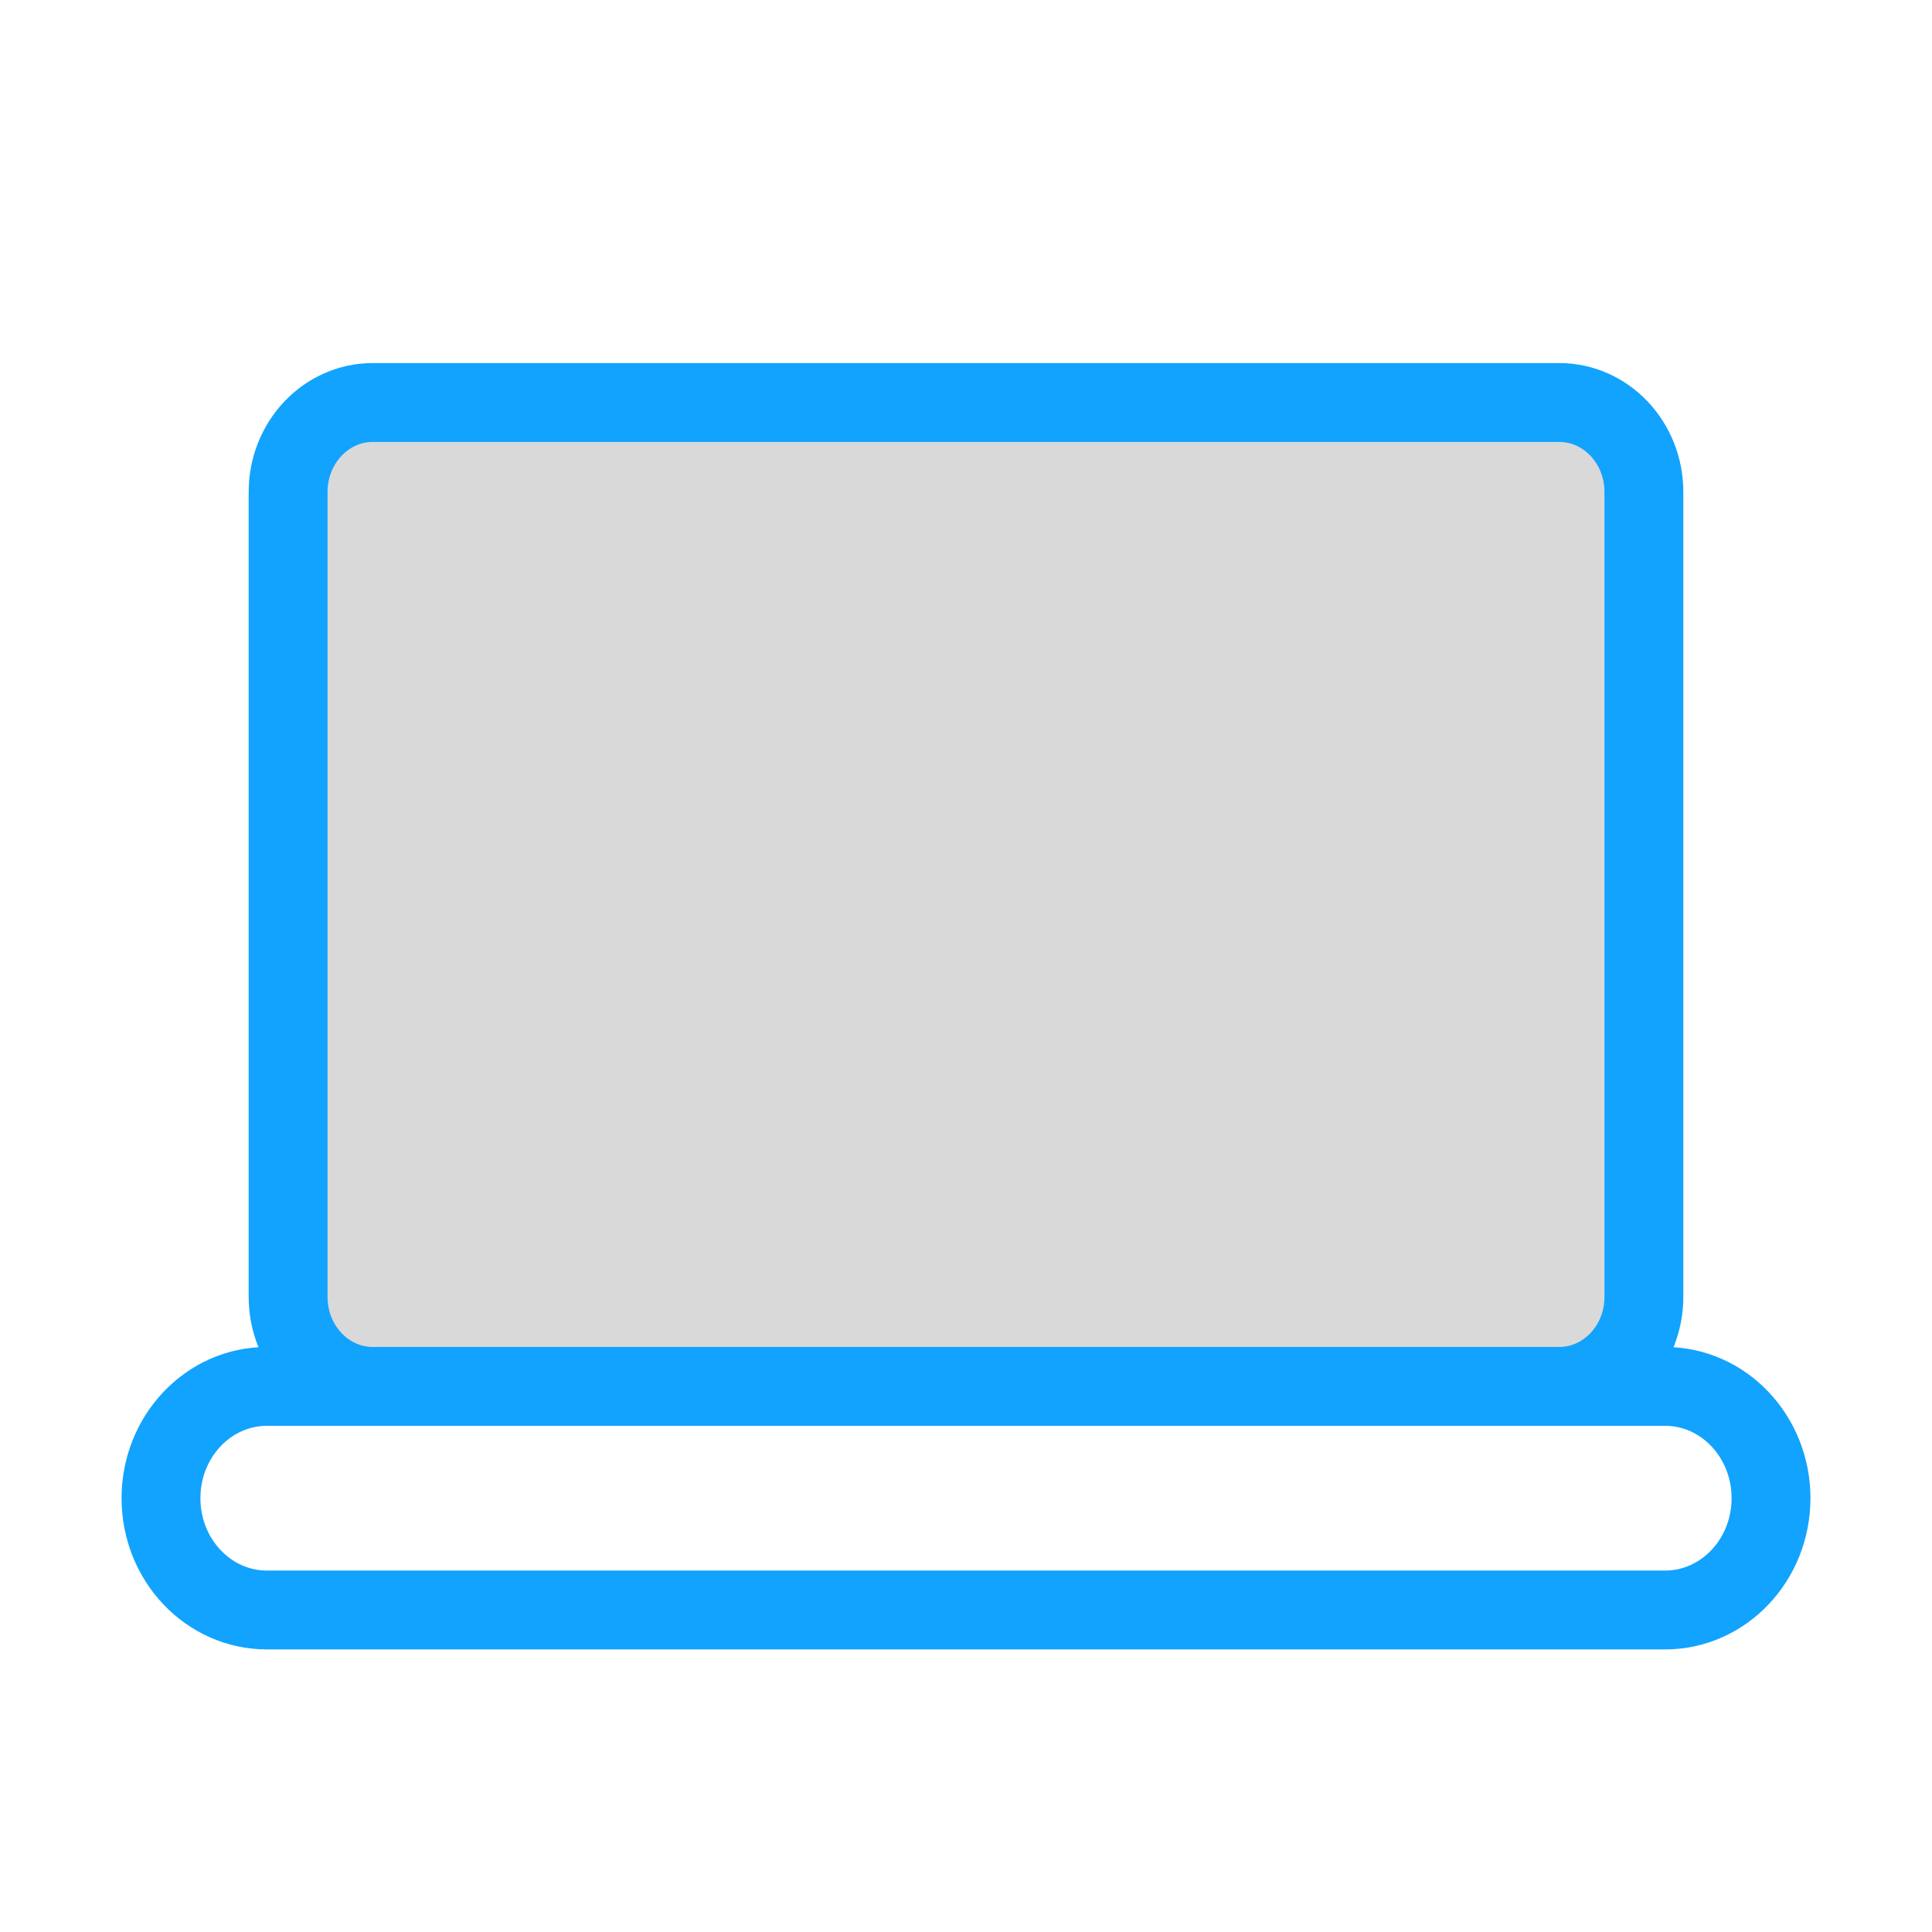 <svg width="49" height="49" viewBox="0 0 49 49" fill="none" xmlns="http://www.w3.org/2000/svg">
<path d="M39.544 10.208H9.456C8.269 10.208 7.307 11.224 7.307 12.477V32.893C7.307 34.146 8.269 35.162 9.456 35.162H39.544C40.731 35.162 41.693 34.146 41.693 32.893V12.477C41.693 11.224 40.731 10.208 39.544 10.208Z" fill="black" fill-opacity="0.15"/>
<path d="M39.544 35.162H9.456M39.544 35.162C40.731 35.162 41.693 34.146 41.693 32.893V12.477C41.693 11.224 40.731 10.208 39.544 10.208H9.456C8.269 10.208 7.307 11.224 7.307 12.477V32.893C7.307 34.146 8.269 35.162 9.456 35.162M39.544 35.162H42.23C43.714 35.162 44.917 36.431 44.917 37.998C44.917 39.564 43.714 40.833 42.23 40.833H6.77C5.286 40.833 4.083 39.564 4.083 37.998C4.083 36.431 5.286 35.162 6.77 35.162H9.456" stroke="#11A3FE" stroke-width="2" stroke-linecap="round" stroke-linejoin="round"/>
</svg>
